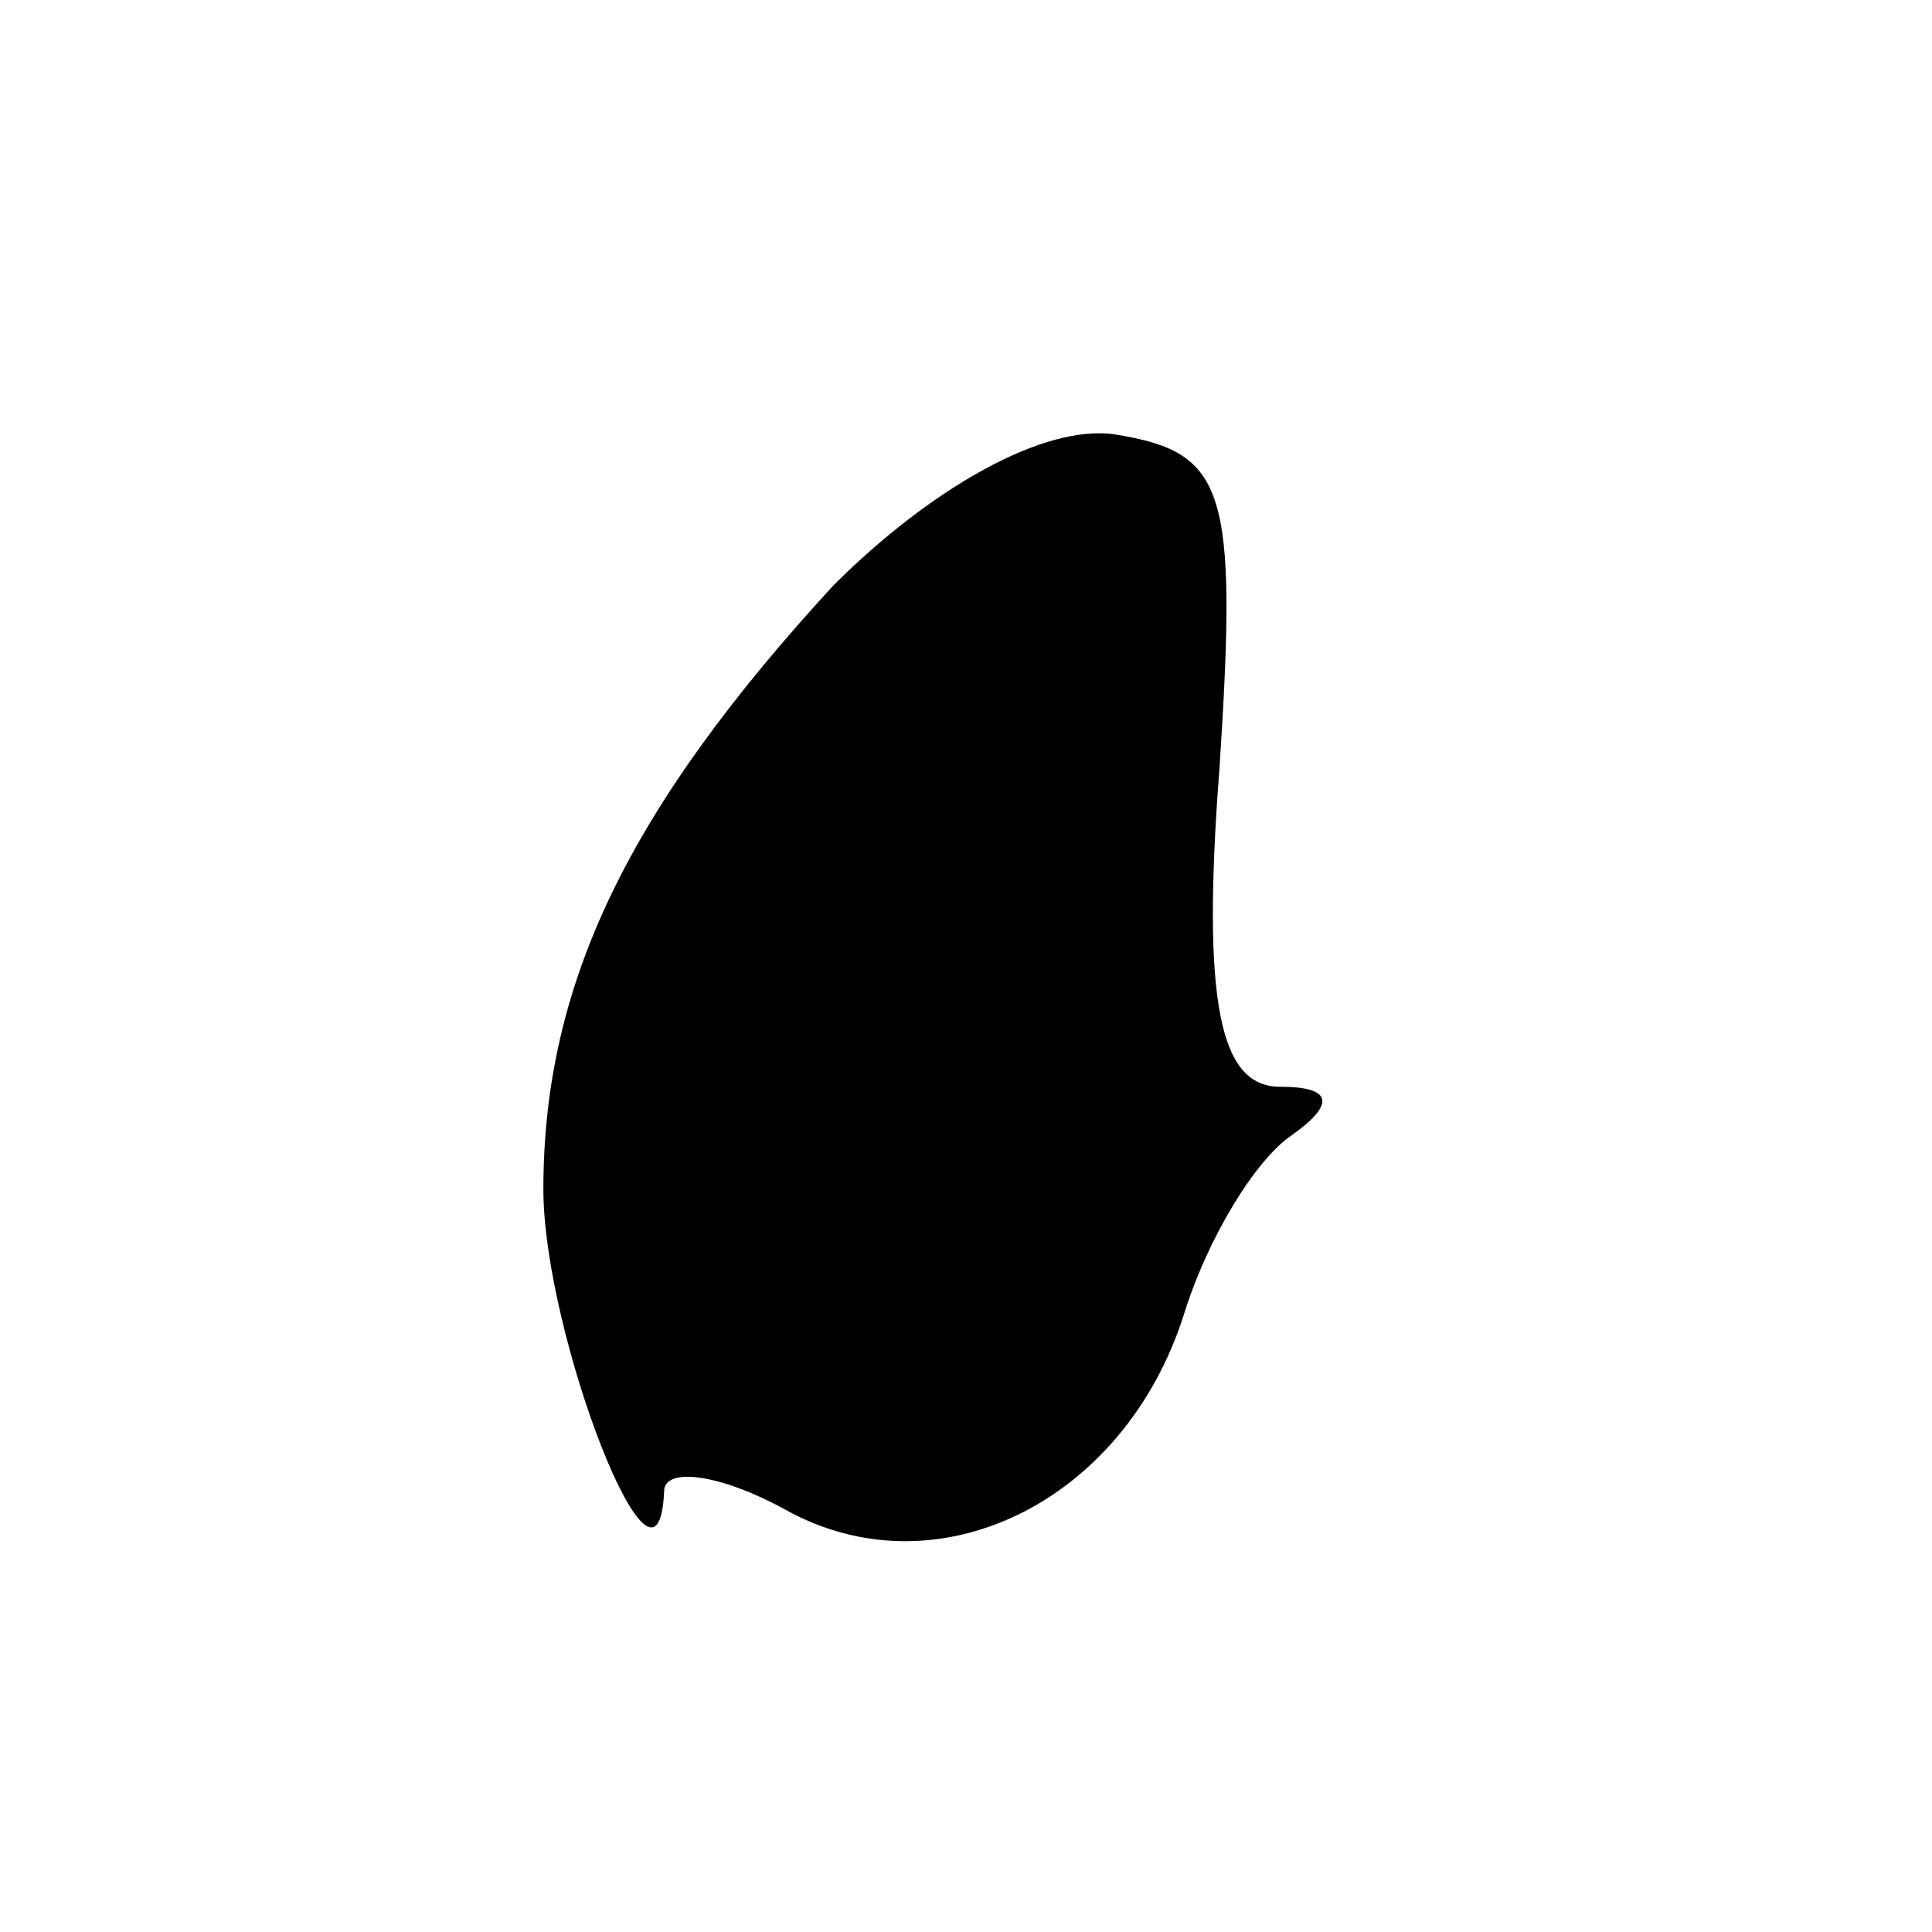 <?xml version="1.0" standalone="no"?>
<!DOCTYPE svg PUBLIC "-//W3C//DTD SVG 20010904//EN"
 "http://www.w3.org/TR/2001/REC-SVG-20010904/DTD/svg10.dtd">
<svg version="1.0" xmlns="http://www.w3.org/2000/svg"
 width="32pt" height="32pt" viewBox="0 0 32 32"
 preserveAspectRatio="xMidYMid meet">
<g transform="translate(0,32) scale(0.1,-0.1)"
fill="#000000" stroke="none">
<path fill="#000000" stroke="none" d="M138 223 c-34 -37 -48 -66 -48 -100 0
-24 19 -73 20 -50 0 4 9 3 20 -3 25 -14 56 1 66 32 4 13 12 26 18 30 7 5 7 8
-2 8 -10 0 -13 14 -10 53 3 46 1 52 -17 55 -12 2 -31 -9 -47 -25z"/>
</g>
</svg>
